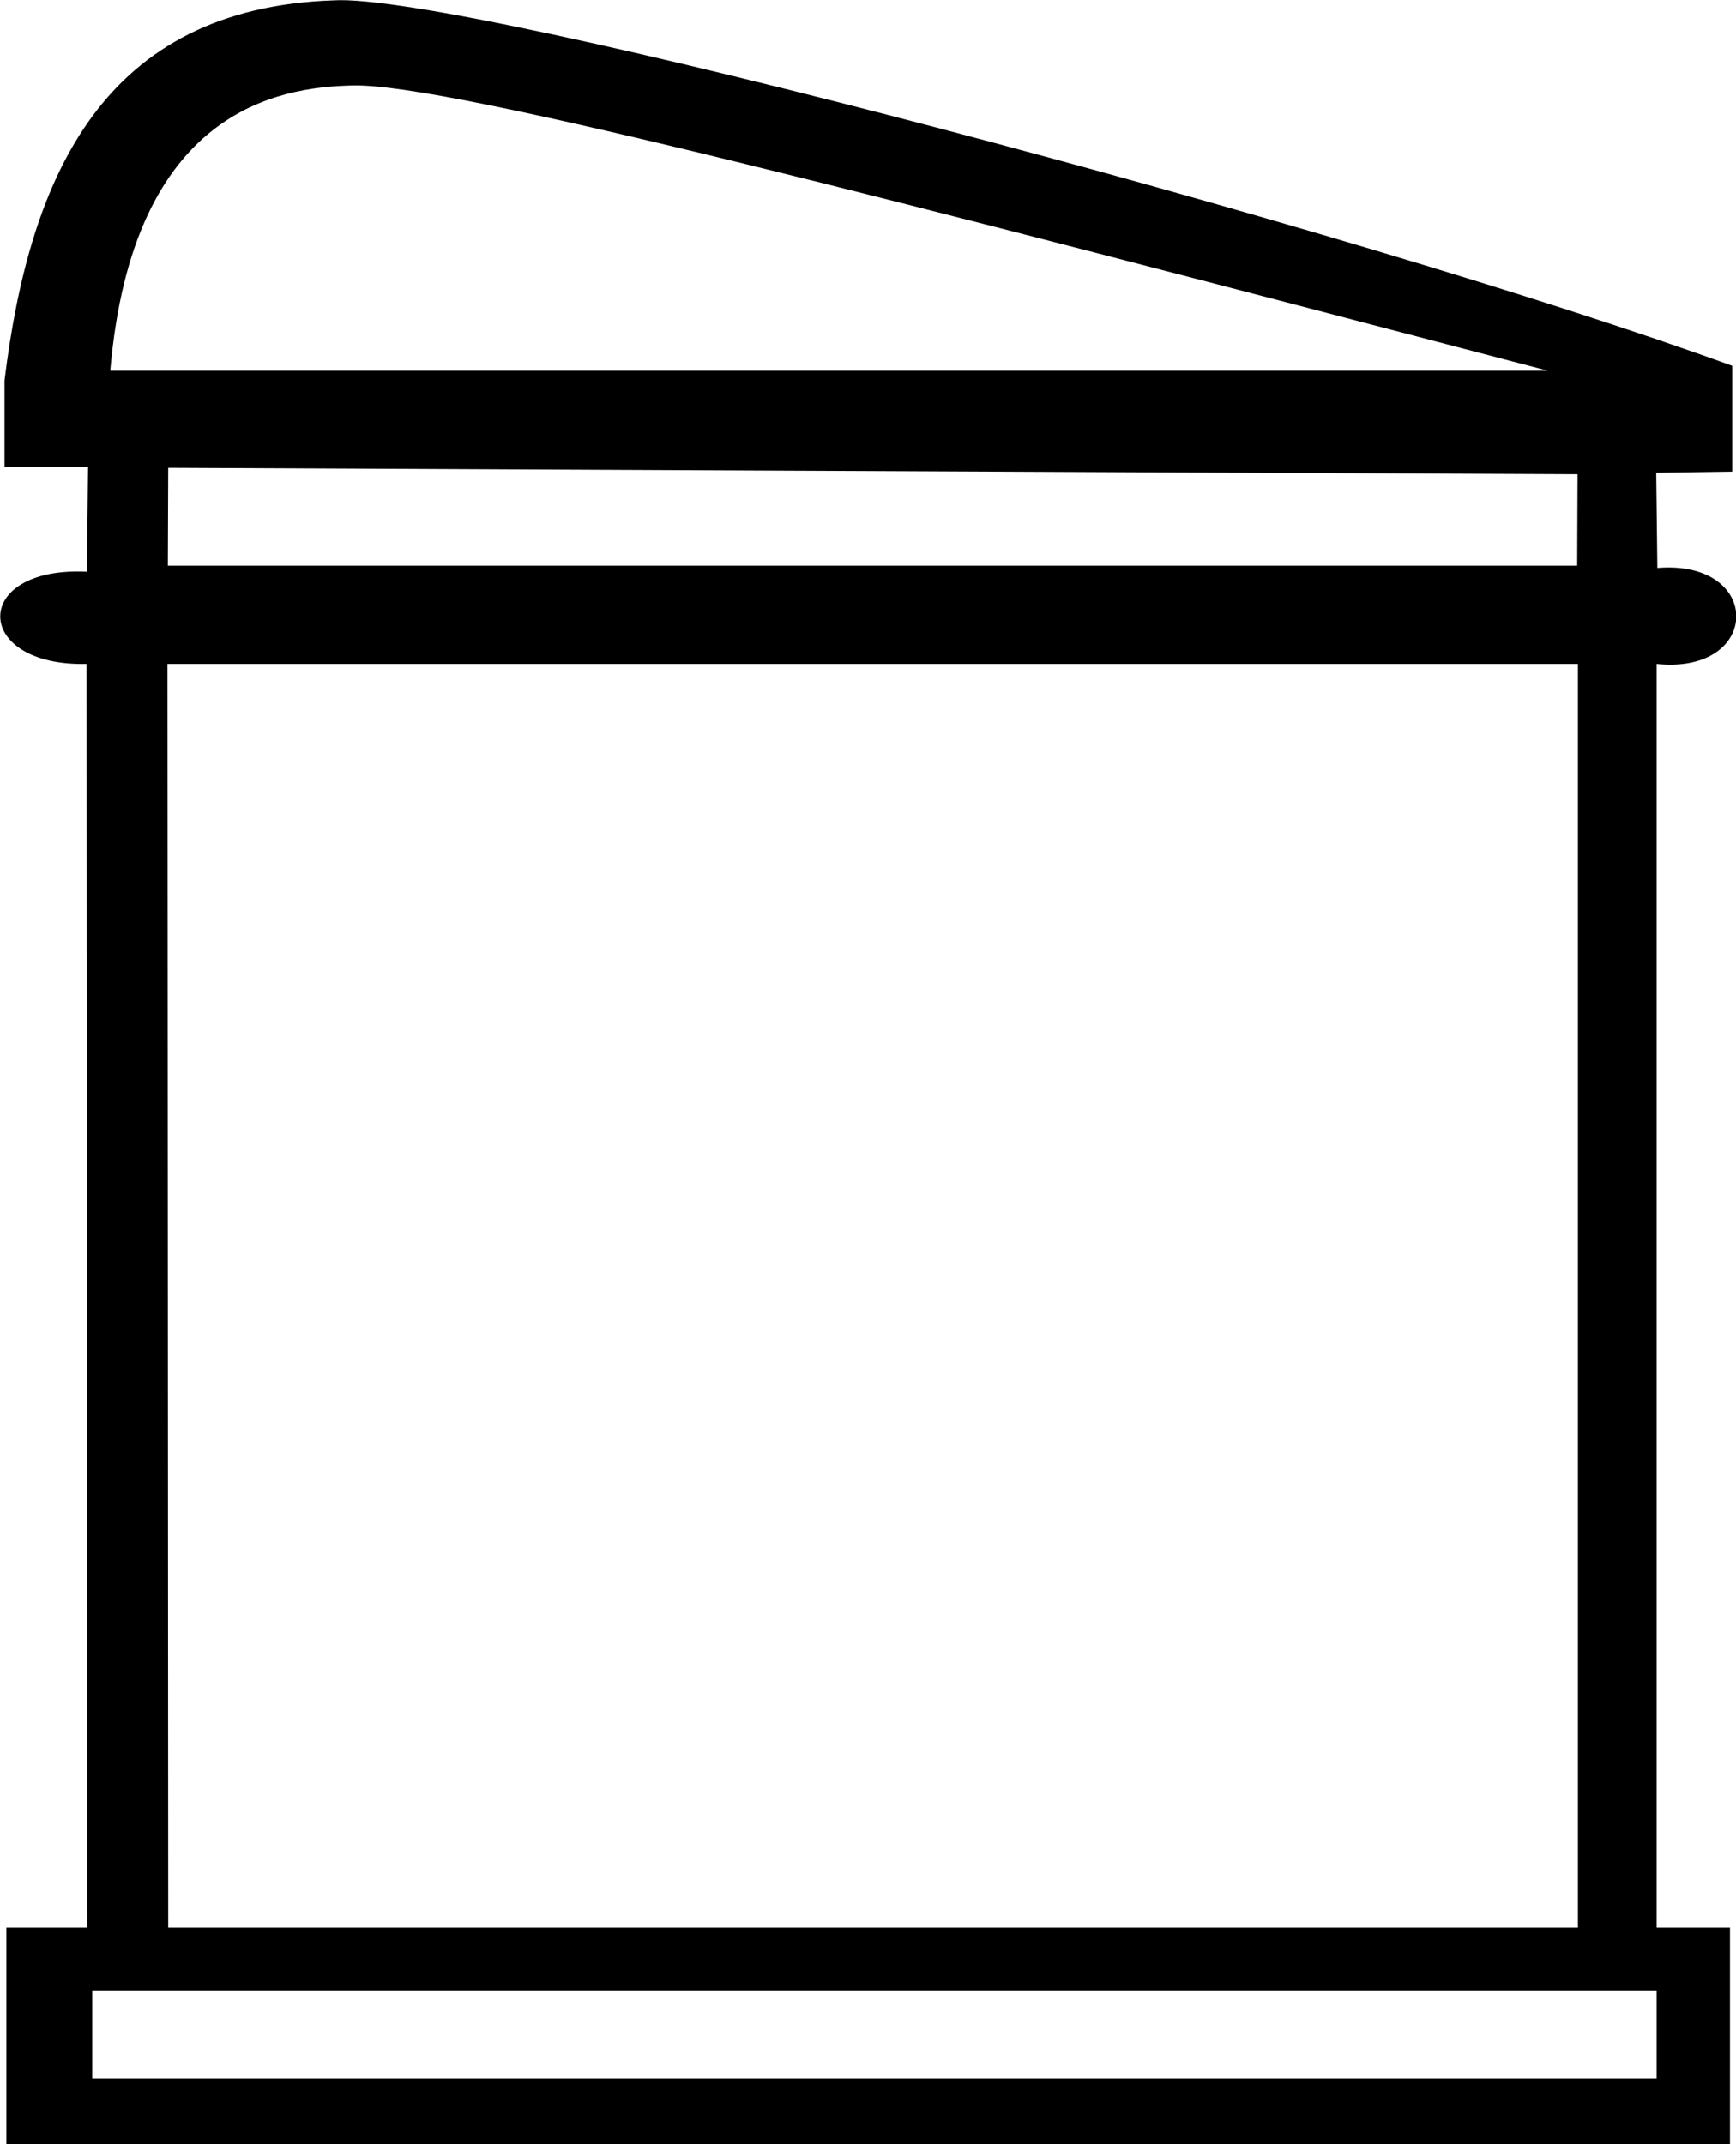 <svg xmlns="http://www.w3.org/2000/svg" viewBox="0 0 461.3 569.7"><path d="M440.2 552.2V529H24.5v23.2h415.7zM29.3 98.5h382C236.8 52.8 119.7 22.2 93.9 22.7c-20.1.4-58.7 6.6-64.6 75.8zm15.4 25.8l-.1 26h374.5l.1-24.3-374.5-1.7zM1.2 124v-22.9C7.9 46.3 27.7 2.2 88.6.1 123.1-2.1 360 60.7 460.3 97.2v28.1l-20.2.3.3 25.3c28.2-2.3 27.8 28.4-.2 25.5v335.7h19.5v57.6H1.7v-57.6h21.5L23 176.4c-30.3.7-30.9-26 .1-24.5l.3-27.9H1.2zm418.1 388.1V176.4H44.5l.2 335.7h374.6z"/></svg>